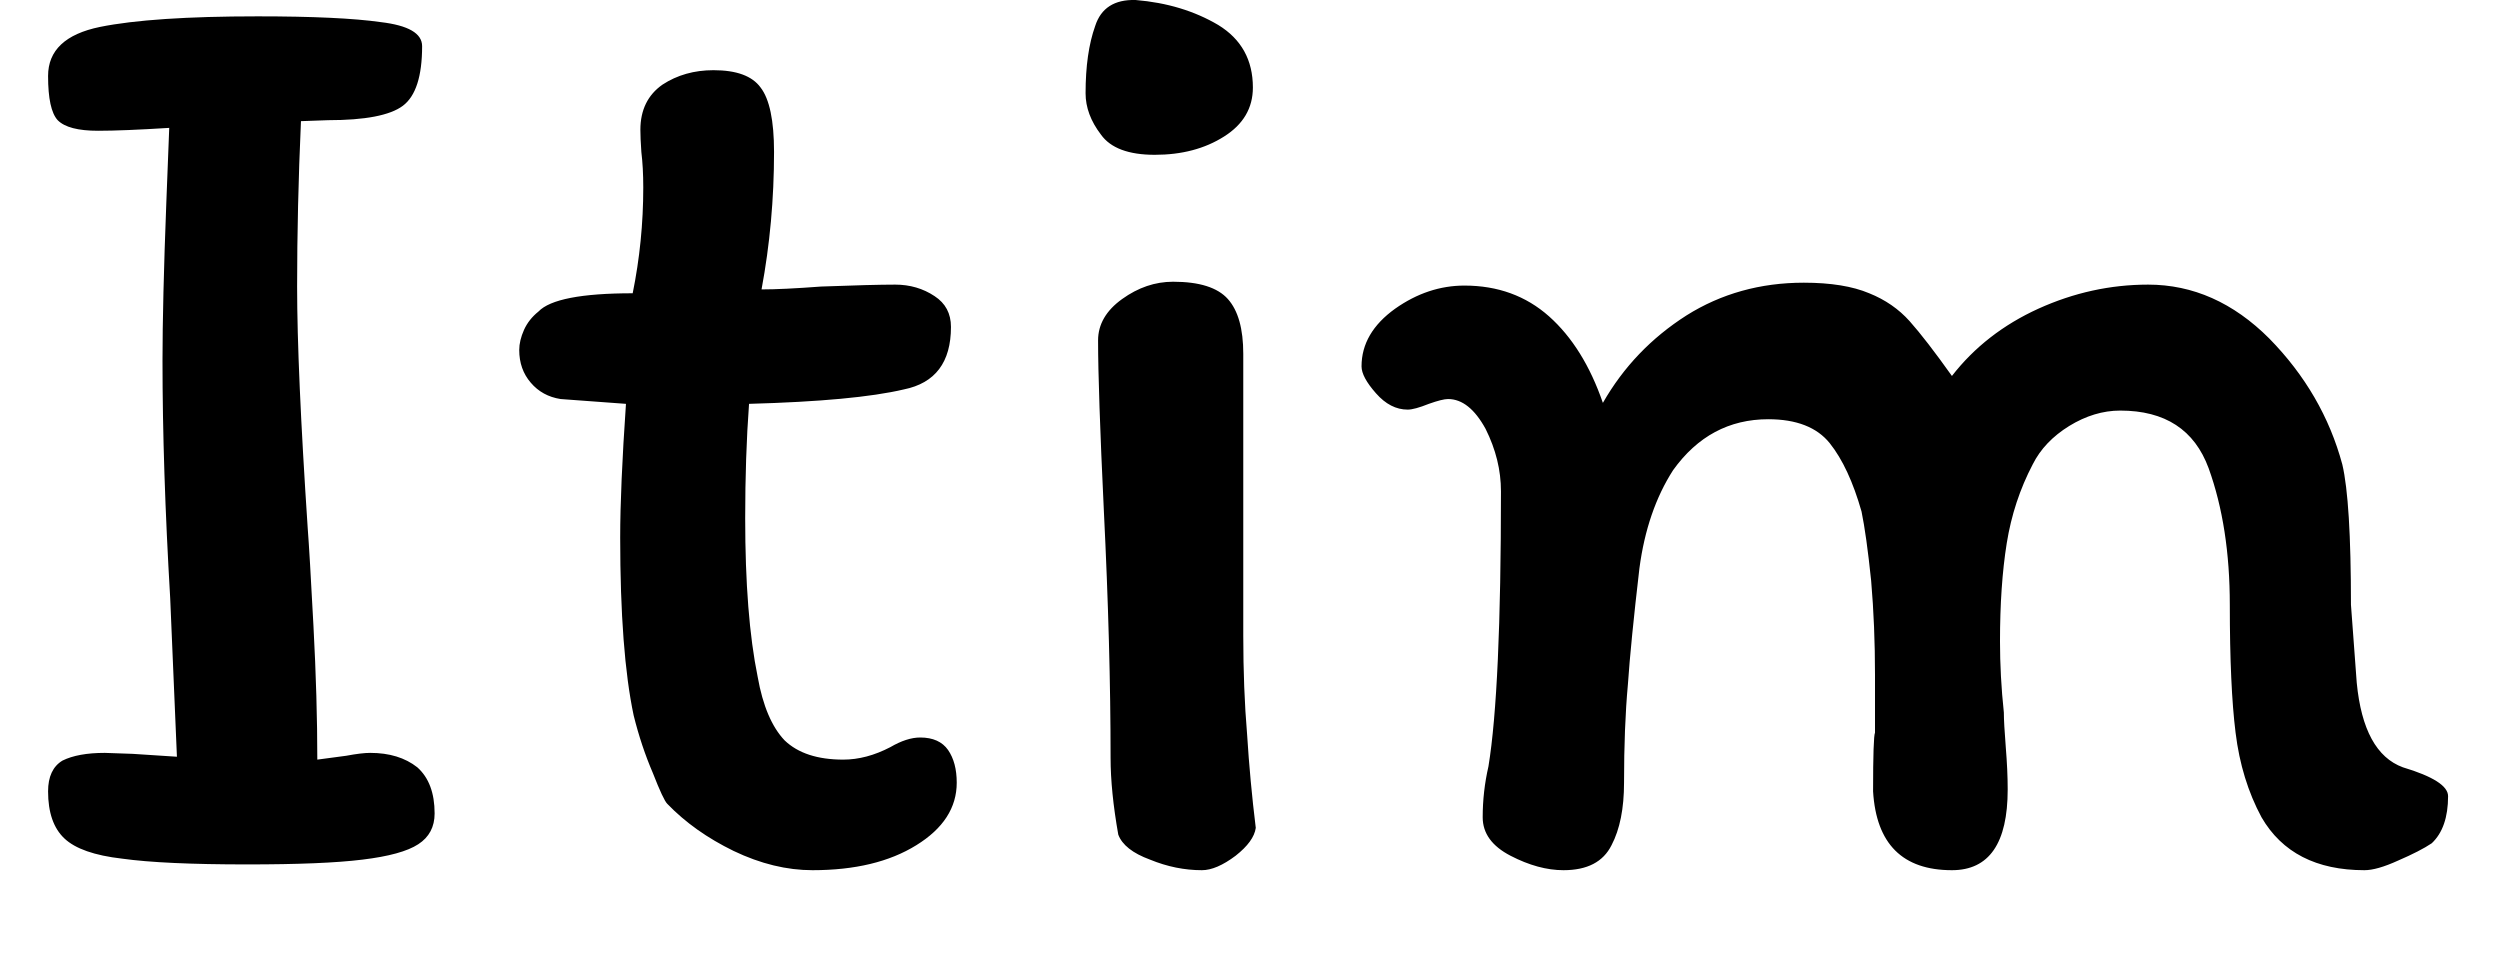 <svg width="26" height="10" viewBox="0 0 26 10" fill="none" xmlns="http://www.w3.org/2000/svg">
<path d="M3.13 1.26C3.103 1.86 3.09 2.434 3.09 2.98C3.09 3.554 3.127 4.39 3.2 5.49C3.213 5.657 3.233 5.997 3.26 6.51C3.287 7.017 3.3 7.48 3.3 7.9C3.393 7.887 3.493 7.874 3.6 7.86C3.707 7.84 3.79 7.83 3.85 7.83C4.05 7.83 4.213 7.88 4.34 7.98C4.46 8.087 4.52 8.247 4.52 8.46C4.52 8.6 4.463 8.707 4.35 8.78C4.237 8.854 4.043 8.907 3.77 8.94C3.497 8.974 3.097 8.99 2.57 8.99C1.99 8.99 1.557 8.97 1.27 8.93C0.983 8.897 0.783 8.827 0.67 8.72C0.557 8.614 0.5 8.45 0.5 8.23C0.5 8.077 0.55 7.97 0.65 7.91C0.757 7.857 0.903 7.83 1.09 7.83L1.38 7.84L1.84 7.87L1.77 6.22C1.717 5.32 1.69 4.497 1.69 3.75C1.69 3.35 1.703 2.8 1.73 2.1L1.76 1.33C1.44 1.35 1.193 1.36 1.02 1.36C0.813 1.36 0.673 1.324 0.6 1.25C0.533 1.177 0.5 1.024 0.5 0.79C0.5 0.524 0.68 0.354 1.04 0.28C1.4 0.207 1.947 0.17 2.68 0.17C3.253 0.17 3.68 0.19 3.96 0.23C4.247 0.264 4.39 0.347 4.39 0.48C4.39 0.794 4.323 1 4.19 1.1C4.057 1.2 3.797 1.25 3.41 1.25L3.13 1.26ZM6.51 4.2L5.83 4.15C5.703 4.13 5.6 4.074 5.52 3.98C5.44 3.887 5.4 3.774 5.4 3.64C5.4 3.574 5.417 3.504 5.45 3.43C5.483 3.357 5.533 3.294 5.6 3.24C5.72 3.114 6.047 3.05 6.58 3.05C6.653 2.69 6.69 2.324 6.69 1.95C6.69 1.81 6.683 1.687 6.67 1.58C6.663 1.48 6.66 1.404 6.66 1.35C6.66 1.144 6.737 0.987 6.89 0.88C7.043 0.78 7.22 0.73 7.42 0.73C7.66 0.73 7.823 0.79 7.91 0.91C8.003 1.03 8.05 1.254 8.05 1.58C8.05 2.067 8.007 2.544 7.92 3.01C8.067 3.01 8.273 3 8.54 2.98C8.893 2.967 9.15 2.96 9.31 2.96C9.463 2.96 9.6 3 9.72 3.08C9.833 3.154 9.89 3.26 9.89 3.4C9.89 3.767 9.727 3.984 9.4 4.05C9.06 4.13 8.523 4.18 7.79 4.2C7.763 4.567 7.75 4.964 7.75 5.39C7.75 6.064 7.793 6.614 7.88 7.04C7.933 7.34 8.027 7.56 8.16 7.7C8.3 7.834 8.503 7.9 8.77 7.9C8.93 7.9 9.093 7.857 9.26 7.77C9.373 7.704 9.477 7.67 9.57 7.67C9.703 7.67 9.8 7.714 9.86 7.8C9.92 7.887 9.95 8 9.95 8.14C9.95 8.4 9.81 8.617 9.53 8.79C9.25 8.964 8.89 9.05 8.45 9.05C8.183 9.05 7.91 8.984 7.63 8.85C7.357 8.717 7.127 8.554 6.94 8.36C6.913 8.334 6.863 8.227 6.79 8.04C6.71 7.854 6.643 7.654 6.59 7.44C6.497 7 6.45 6.384 6.45 5.59C6.45 5.244 6.47 4.78 6.51 4.2ZM11.81 0C12.137 0.027 12.423 0.114 12.67 0.26C12.91 0.407 13.03 0.624 13.03 0.91C13.03 1.124 12.93 1.294 12.73 1.42C12.53 1.547 12.29 1.61 12.01 1.61C11.737 1.61 11.55 1.54 11.45 1.4C11.343 1.26 11.29 1.117 11.29 0.97C11.29 0.69 11.323 0.457 11.39 0.27C11.45 0.084 11.59 -0.006 11.81 0ZM12.93 3.68V6.2V6.61C12.93 6.977 12.943 7.32 12.97 7.64C12.99 7.96 13.02 8.284 13.06 8.61C13.047 8.704 12.977 8.8 12.85 8.9C12.717 9 12.6 9.05 12.5 9.05C12.32 9.05 12.14 9.014 11.96 8.94C11.78 8.874 11.67 8.787 11.63 8.68C11.577 8.38 11.55 8.114 11.55 7.88C11.55 7.12 11.527 6.264 11.48 5.31C11.44 4.47 11.42 3.88 11.42 3.54C11.42 3.374 11.503 3.23 11.67 3.11C11.837 2.99 12.013 2.93 12.2 2.93C12.473 2.93 12.663 2.99 12.77 3.11C12.877 3.23 12.93 3.42 12.93 3.68ZM23.52 8.5C23.38 8.24 23.29 7.947 23.25 7.62C23.21 7.3 23.19 6.857 23.19 6.29C23.19 5.75 23.117 5.277 22.97 4.87C22.823 4.47 22.517 4.27 22.05 4.27C21.87 4.27 21.693 4.324 21.52 4.43C21.347 4.537 21.22 4.67 21.14 4.83C21.007 5.084 20.917 5.357 20.87 5.65C20.823 5.944 20.8 6.284 20.8 6.67C20.8 6.91 20.813 7.157 20.84 7.41C20.84 7.484 20.847 7.604 20.86 7.77C20.873 7.93 20.88 8.077 20.88 8.21C20.88 8.77 20.687 9.05 20.3 9.05C19.787 9.05 19.513 8.777 19.48 8.23C19.48 7.85 19.487 7.647 19.5 7.62V7.02C19.5 6.68 19.487 6.354 19.46 6.04C19.427 5.72 19.393 5.48 19.36 5.32C19.273 5.014 19.163 4.777 19.03 4.61C18.897 4.444 18.683 4.36 18.39 4.36C17.983 4.36 17.653 4.537 17.4 4.89C17.22 5.17 17.103 5.51 17.05 5.91C16.99 6.424 16.95 6.827 16.93 7.12C16.903 7.414 16.89 7.754 16.89 8.14C16.89 8.407 16.847 8.624 16.76 8.79C16.673 8.964 16.507 9.05 16.26 9.05C16.087 9.05 15.903 9 15.71 8.9C15.517 8.8 15.42 8.667 15.42 8.5C15.42 8.32 15.44 8.144 15.48 7.97C15.567 7.437 15.61 6.484 15.61 5.11C15.61 4.89 15.557 4.674 15.45 4.46C15.337 4.254 15.207 4.15 15.06 4.15C15.02 4.15 14.953 4.167 14.86 4.2C14.76 4.24 14.687 4.26 14.64 4.26C14.52 4.26 14.41 4.204 14.31 4.09C14.21 3.977 14.16 3.884 14.16 3.81C14.16 3.577 14.277 3.377 14.51 3.21C14.737 3.05 14.977 2.97 15.23 2.97C15.577 2.97 15.87 3.077 16.11 3.29C16.35 3.504 16.537 3.804 16.67 4.19C16.883 3.817 17.173 3.514 17.54 3.28C17.9 3.054 18.307 2.94 18.76 2.94C19.04 2.94 19.267 2.977 19.44 3.05C19.607 3.117 19.747 3.214 19.86 3.34C19.973 3.467 20.12 3.657 20.3 3.91C20.533 3.61 20.833 3.377 21.2 3.21C21.567 3.044 21.947 2.96 22.34 2.96C22.807 2.96 23.227 3.147 23.6 3.52C23.973 3.9 24.227 4.337 24.36 4.83C24.42 5.084 24.45 5.57 24.45 6.29L24.51 7.1C24.557 7.587 24.717 7.88 24.99 7.98C25.303 8.074 25.46 8.174 25.46 8.28C25.46 8.5 25.403 8.664 25.29 8.77C25.21 8.824 25.093 8.884 24.94 8.95C24.793 9.017 24.677 9.05 24.59 9.05C24.09 9.05 23.733 8.867 23.52 8.5Z" fill="black"/>
</svg>

